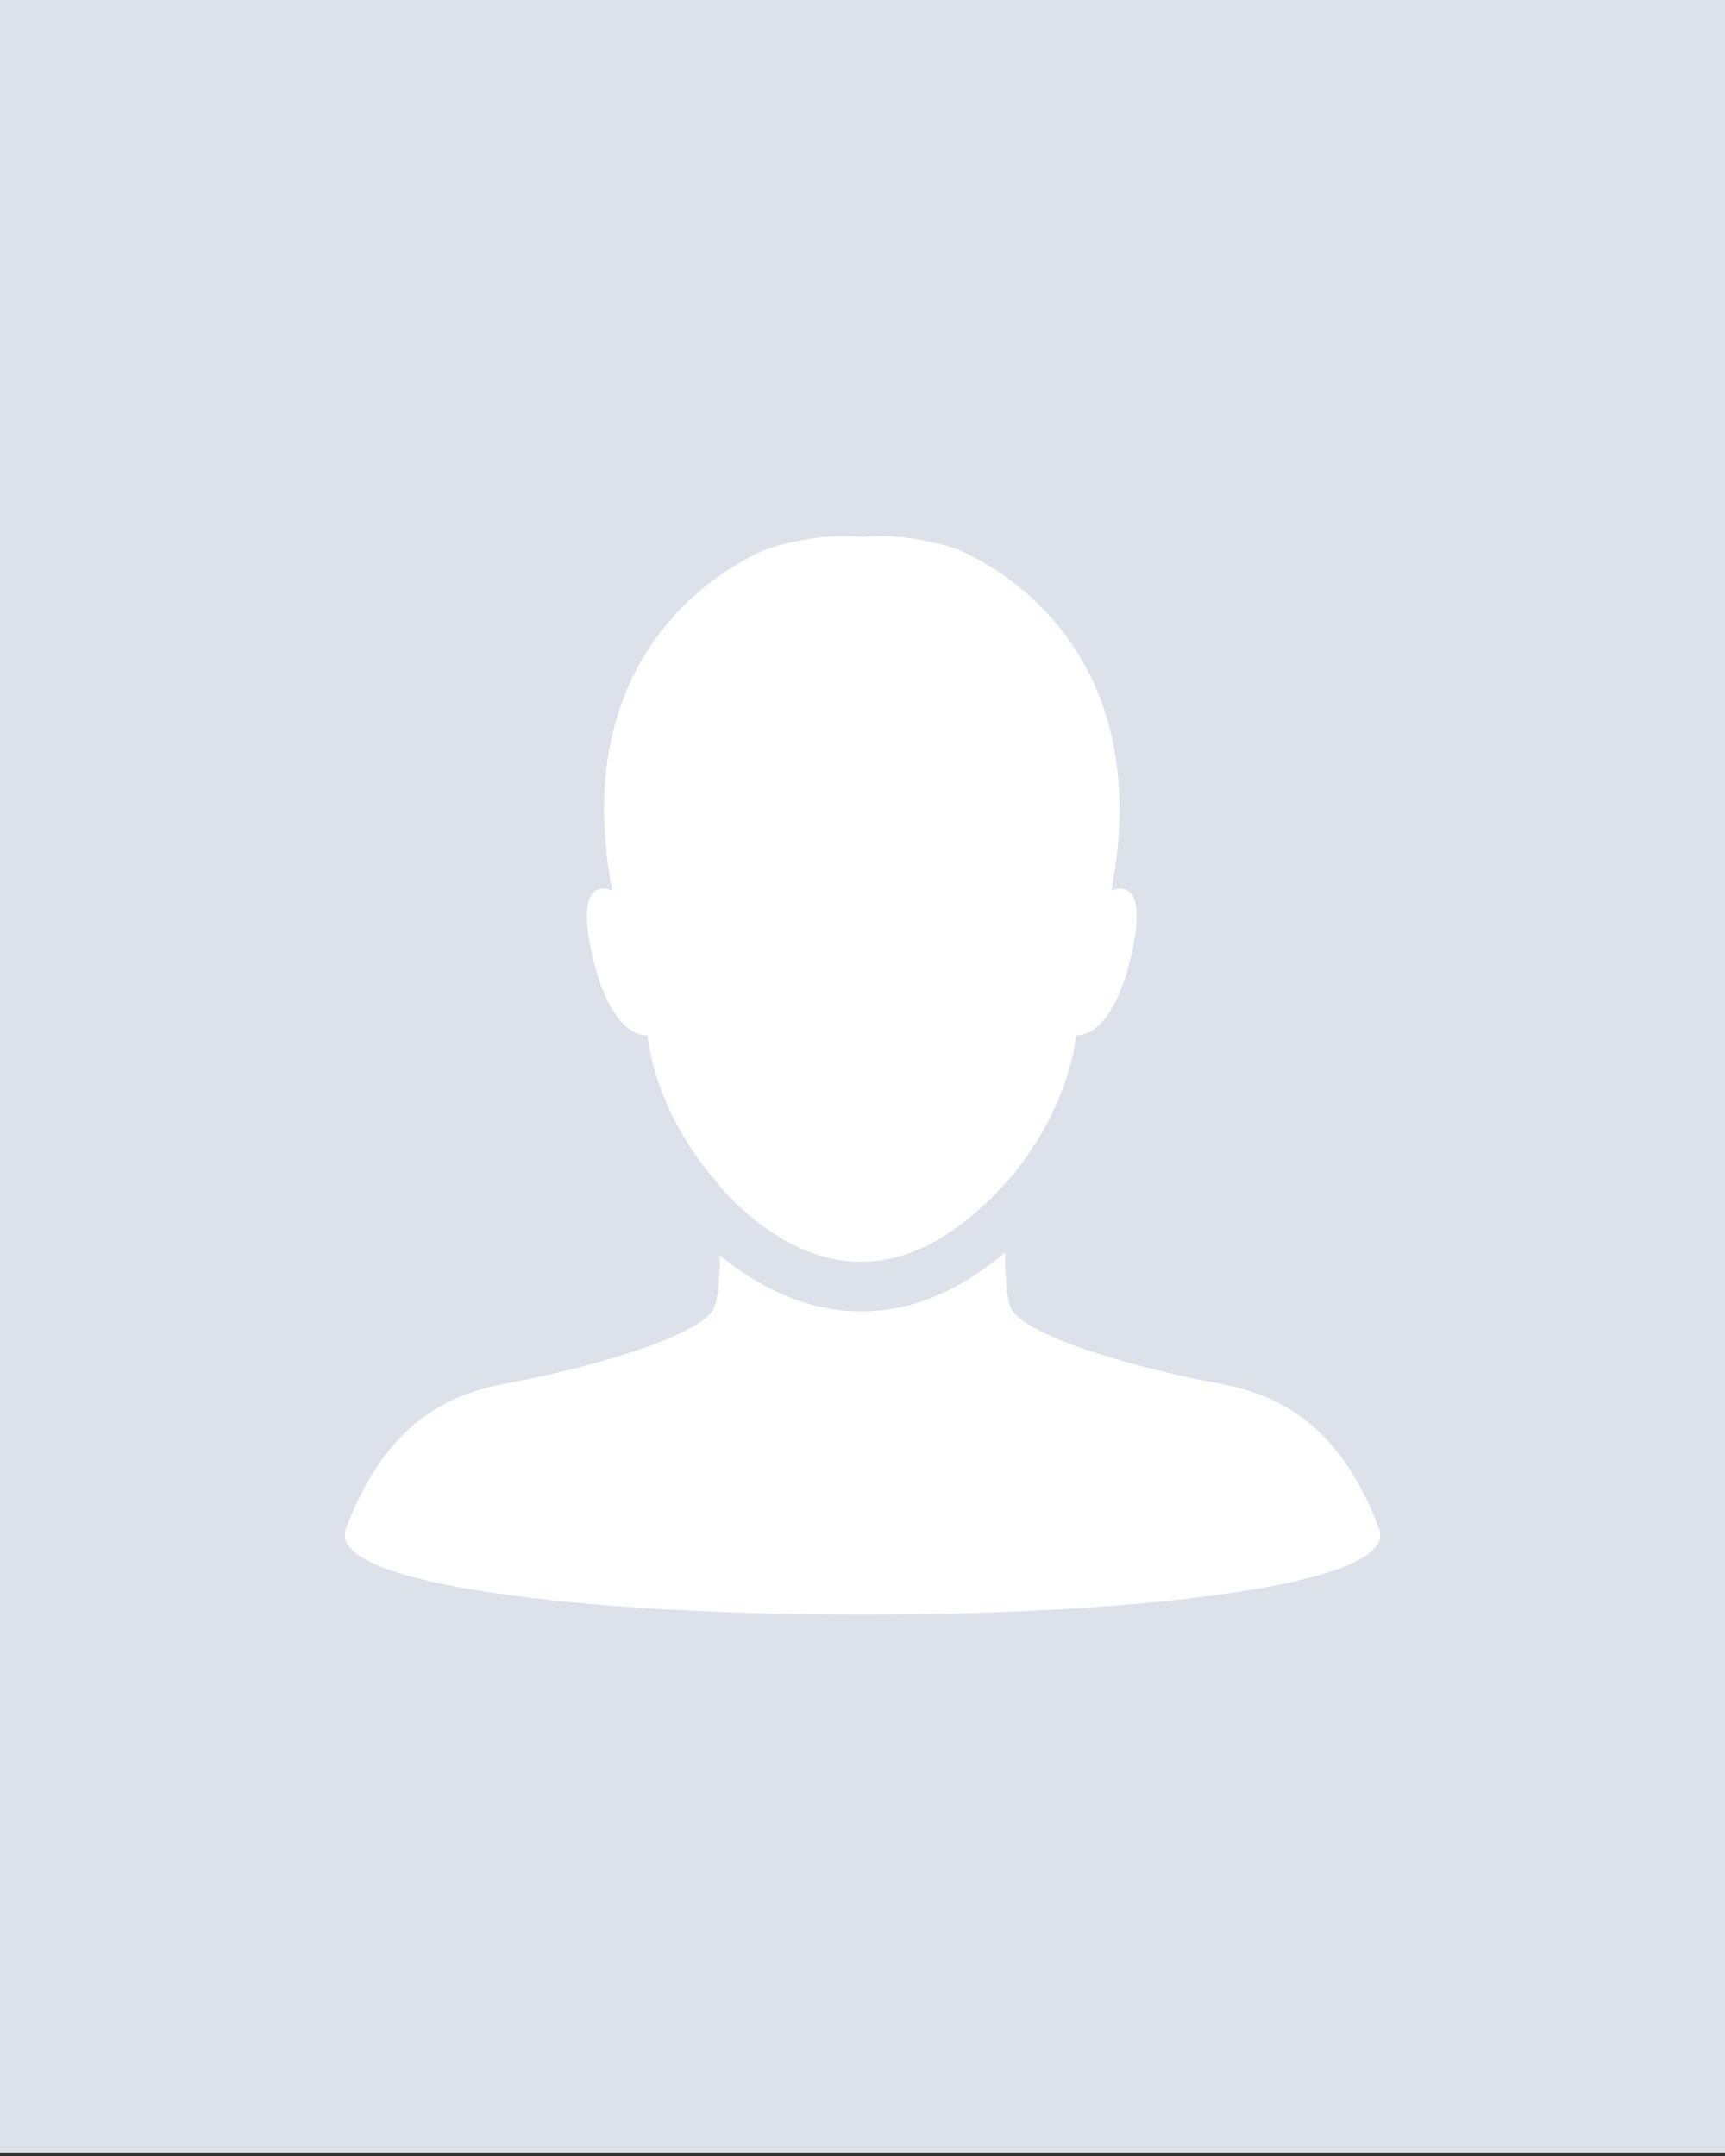 <?xml version="1.0" encoding="UTF-8" standalone="no"?>
<svg width="480px" height="600px" viewBox="0 0 480 600" version="1.1" xmlns="http://www.w3.org/2000/svg" xmlns:xlink="http://www.w3.org/1999/xlink">
    <rect x="0" y="0" width="480" height="600" fill="#333333" stroke="none"/>
    <!-- Generator: Sketch 39.1 (31720) - http://www.bohemiancoding.com/sketch -->
    <title>Slice</title>
    <desc>Created with Sketch.</desc>
    <defs></defs>
    <g id="Page-1" stroke="none" stroke-width="1" fill="none" fill-rule="evenodd">
        <g id="no_avatar-3d6725770296b6a1cce653a203d8f85dcc5298945b71fa7360e3d9aa4a3fc054" transform="translate(-60, -1)">
            <g id="Group">
                <polygon id="Shape" fill="#DCE1EA" points="0 0 600 0 600 600 0 600"></polygon>
                <path d="M156.264,426.374 C168.337,394.399 187.541,388.338 202.909,385.589 C218.264,382.83 255.586,373.448 258.869,364.638 C259.93,361.783 260.294,356.345 260.315,350.304 C269.075,357.584 281.774,365.215 297.4,365.899 C298.156,365.932 298.912,365.953 299.666,365.953 C313.44,365.953 326.839,360.439 339.677,349.552 C339.671,355.888 340.02,361.669 341.125,364.638 C344.406,373.446 381.726,382.826 397.082,385.589 C412.447,388.338 431.651,394.399 443.724,426.374 C455.796,458.362 144.192,458.362 156.264,426.374 L156.264,426.374 Z M359.392,289.103 C359.392,289.103 358.301,307.873 341.436,328.433 L341.412,328.412 C327.218,344.772 312.662,352.694 298.08,352.145 C278.24,351.319 263.353,334.836 259.514,330.15 L259.514,330.138 C241.288,308.918 240.205,289.103 240.205,289.103 C240.205,289.103 230.338,290.76 224.852,267.046 C219.367,243.328 230.338,248.851 230.338,248.851 C216.072,173.878 274.306,153.474 274.306,153.474 C284.986,150.238 293.396,149.782 299.798,150.442 C306.218,149.784 314.611,150.238 325.303,153.474 C325.303,153.474 383.533,173.878 369.274,248.851 C369.274,248.851 380.248,243.331 374.762,267.046 C369.274,290.76 359.392,289.103 359.392,289.103 L359.392,289.103 Z" id="Shape" fill="#FFFFFF"></path>
            </g>
        </g>
    </g>
</svg>